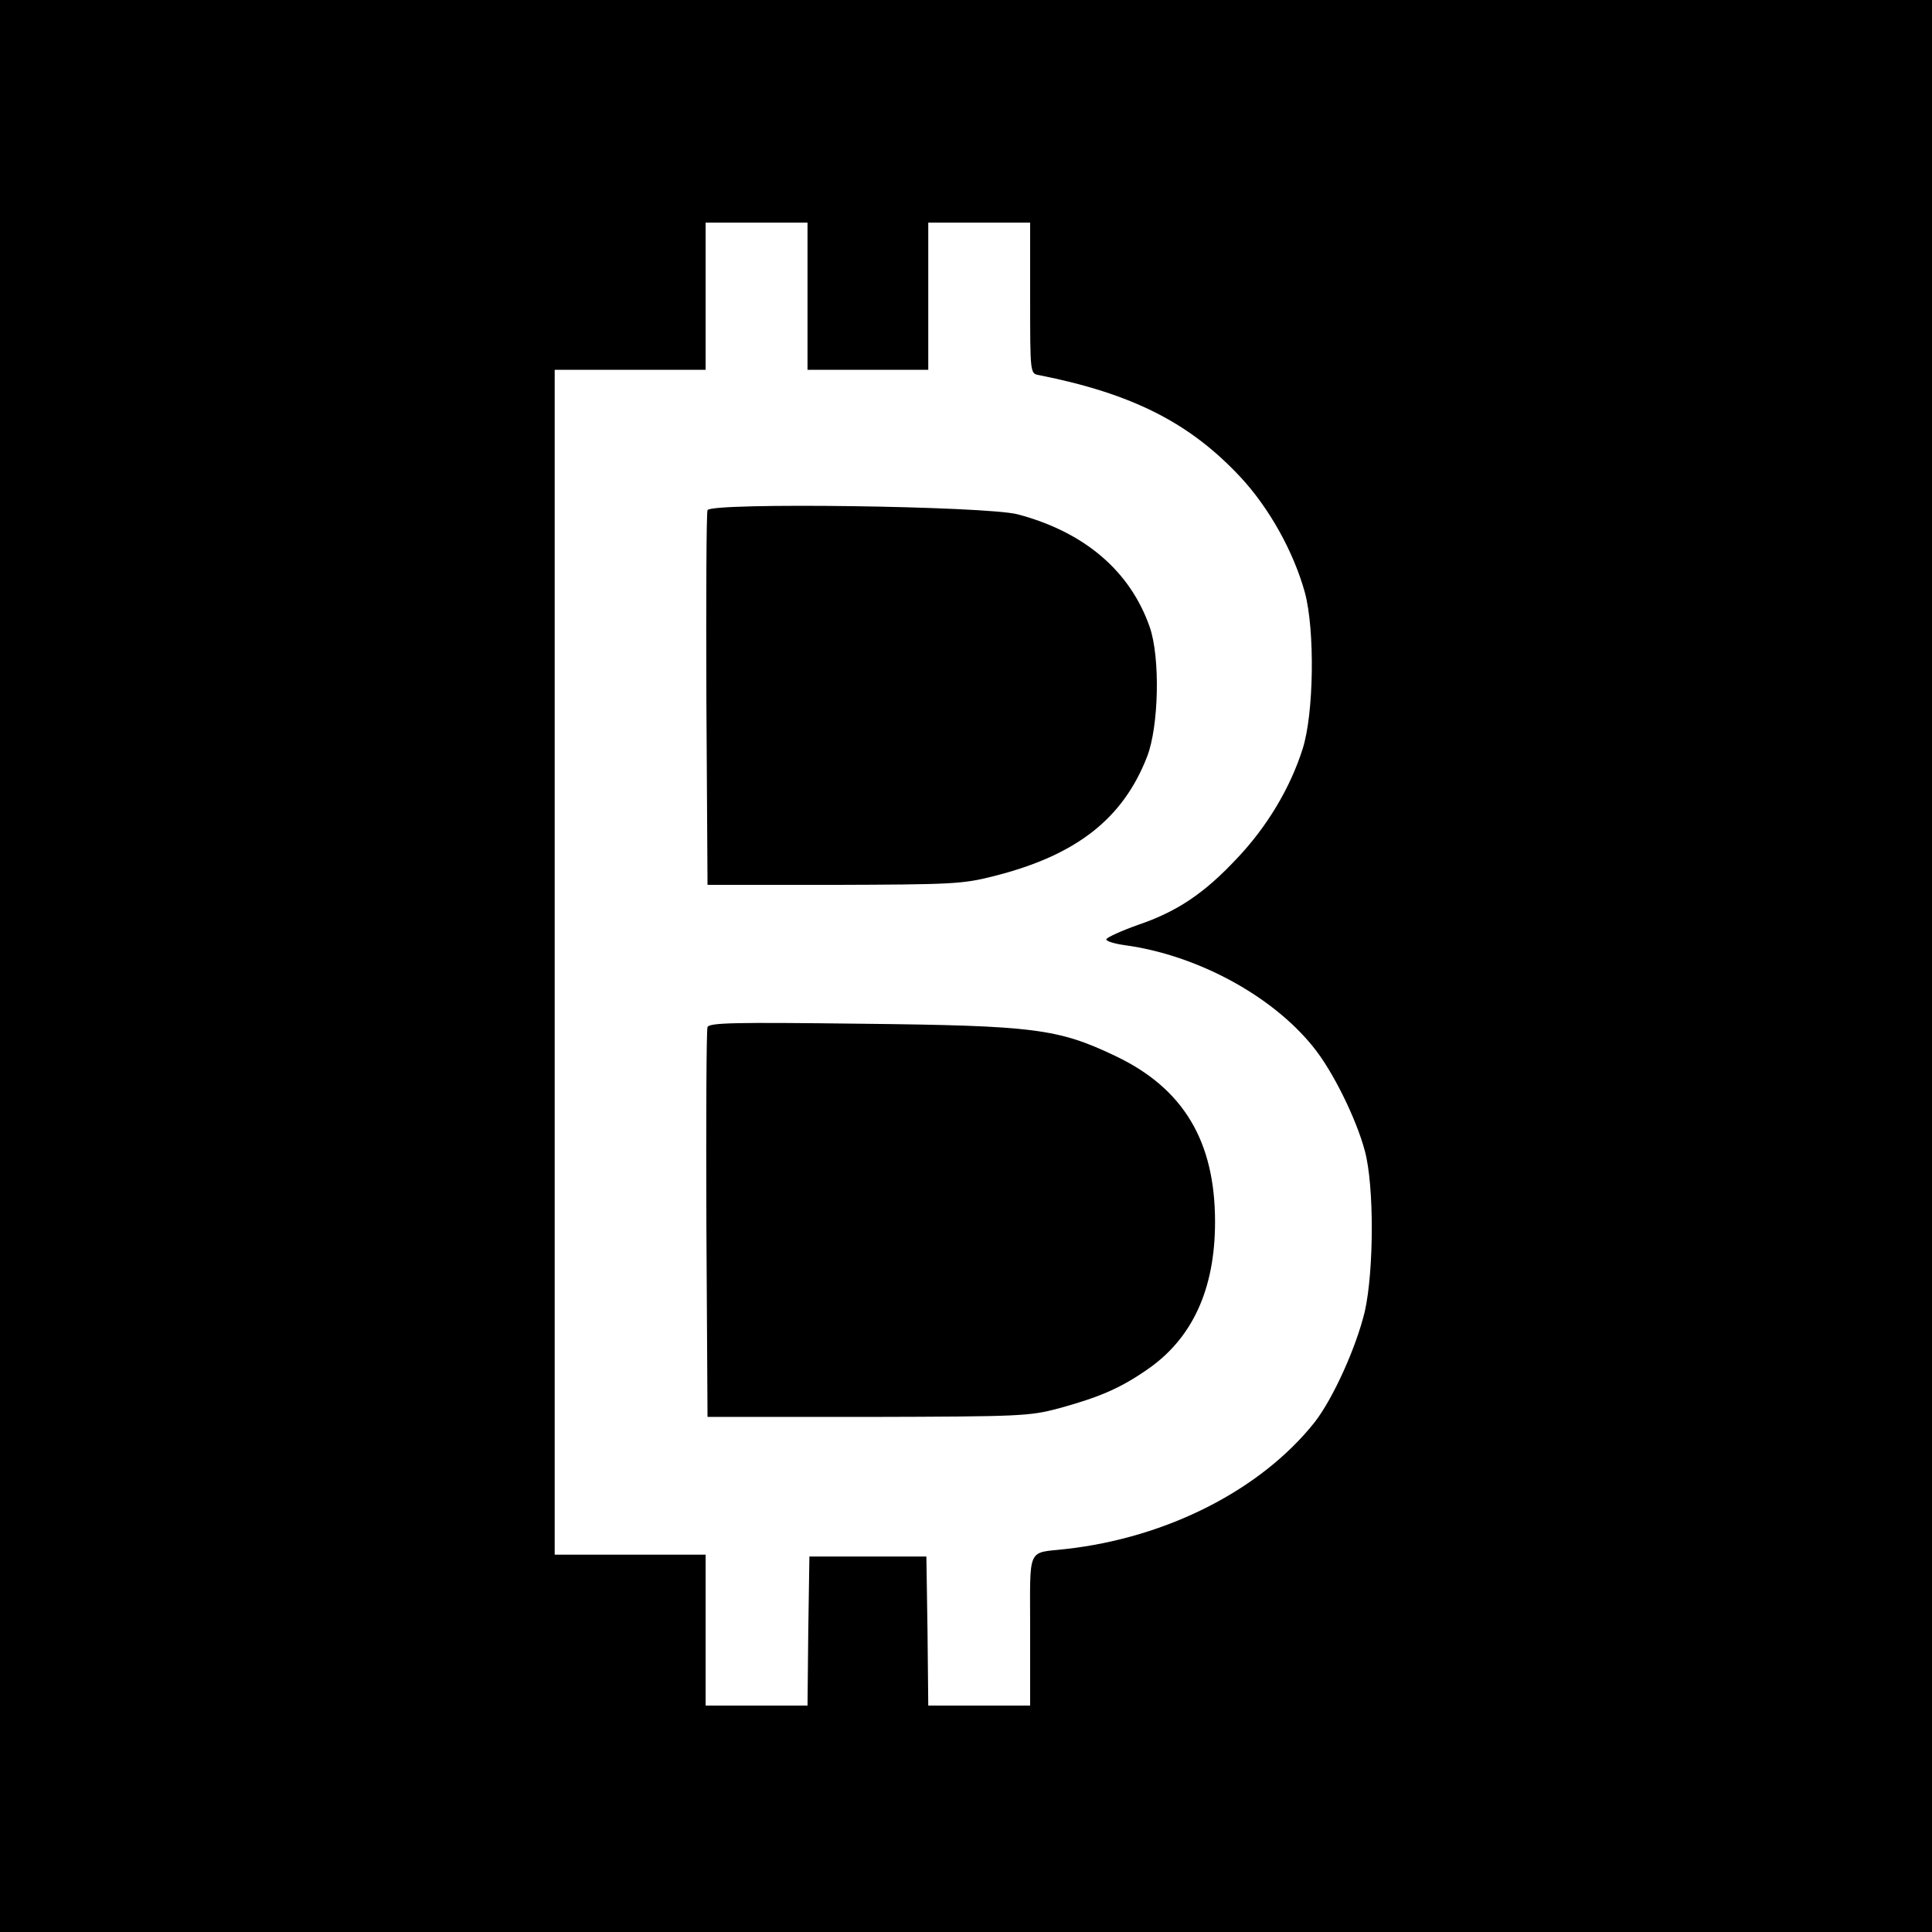 <?xml version="1.0" standalone="no"?>
<!DOCTYPE svg PUBLIC "-//W3C//DTD SVG 20010904//EN"
 "http://www.w3.org/TR/2001/REC-SVG-20010904/DTD/svg10.dtd">
<svg version="1.0" xmlns="http://www.w3.org/2000/svg"
 width="512pt" height="512pt" viewBox="0 0 512 512"
 preserveAspectRatio="xMidYMid meet">
<g transform="translate(0,512) scale(0.1,-0.1)"
fill="#000000" stroke="none">
<path d="M0 2560 l0 -2560 2560 0 2560 0 0 2560 0 2560 -2560 0 -2560 0 0
-2560z m2140 1775 l0 -195 160 0 160 0 0 195 0 195 135 0 135 0 0 -200 c0
-199 0 -200 23 -204 247 -49 400 -126 535 -271 76 -82 140 -197 170 -305 27
-100 24 -322 -6 -415 -33 -104 -95 -207 -174 -290 -87 -93 -159 -141 -262
-176 -45 -16 -82 -33 -84 -38 -2 -5 21 -12 50 -16 189 -26 387 -132 497 -268
52 -63 115 -191 138 -277 25 -93 24 -317 0 -425 -23 -96 -84 -231 -133 -294
-142 -179 -391 -306 -659 -336 -105 -12 -95 10 -95 -216 l0 -199 -135 0 -135
0 -2 198 -3 197 -155 0 -155 0 -3 -197 -2 -198 -135 0 -135 0 0 200 0 200
-200 0 -200 0 0 1570 0 1570 200 0 200 0 0 195 0 195 135 0 135 0 0 -195z"/>
<path d="M1875 3768 c-3 -7 -4 -233 -3 -503 l3 -490 335 0 c312 1 341 2 423
23 219 55 343 152 407 317 31 80 35 262 7 343 -52 149 -173 252 -350 299 -85
22 -814 32 -822 11z"/>
<path d="M1875 2398 c-3 -7 -4 -242 -3 -523 l3 -510 425 0 c407 1 428 2 507
23 105 29 160 52 231 101 121 82 182 213 182 393 0 213 -83 353 -263 439 -153
73 -215 81 -674 86 -332 4 -404 3 -408 -9z"/>
</g>
</svg>
